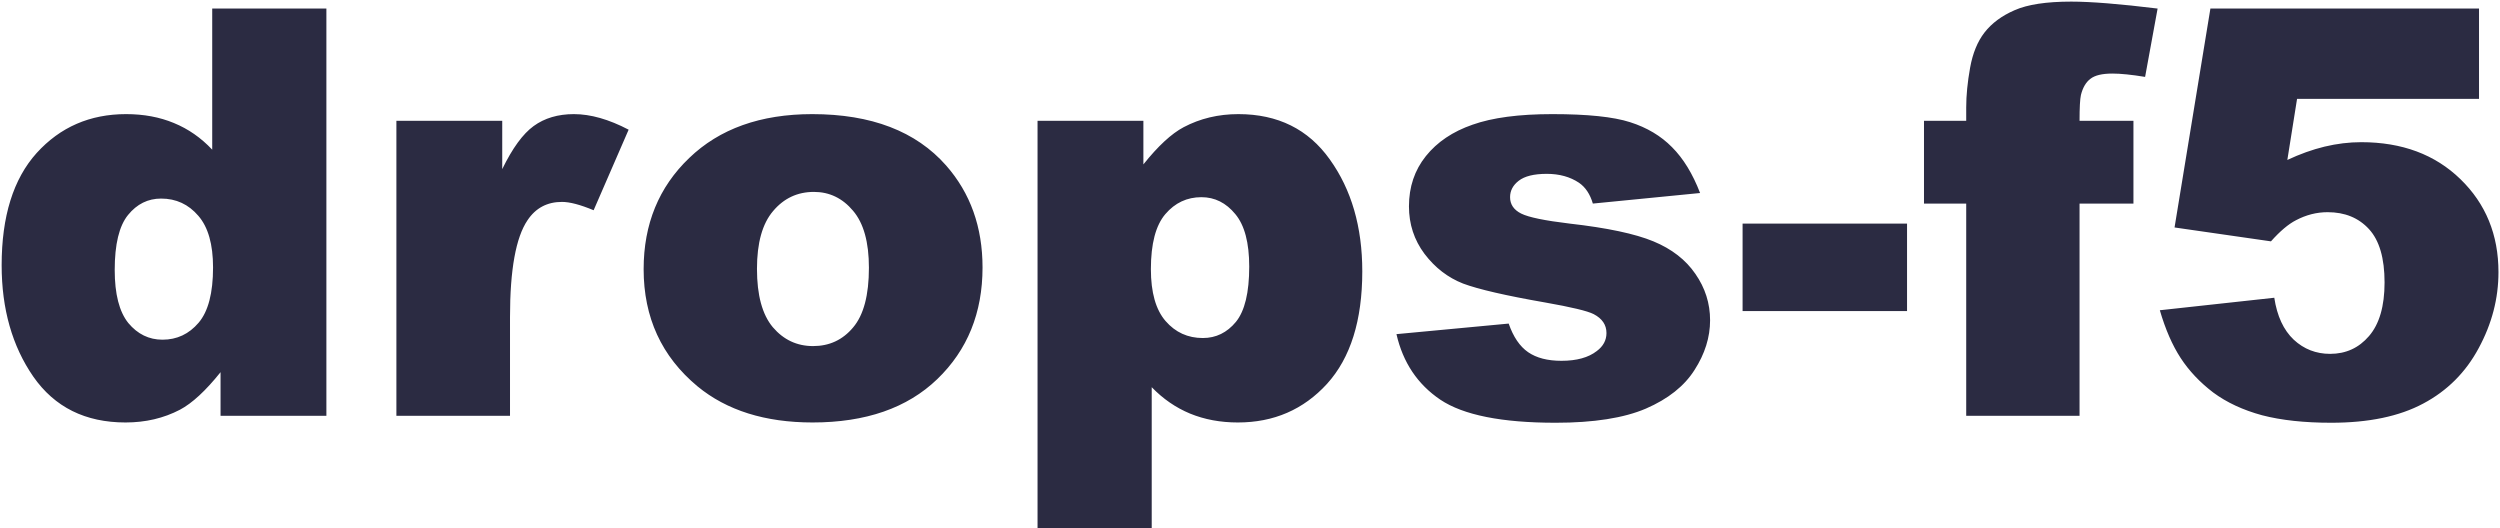 <svg width="1226" height="259" viewBox="0 0 1226 259" fill="none" xmlns="http://www.w3.org/2000/svg">
<path d="M160.062 4.198V203.912H108.158V182.523C100.893 191.605 94.263 197.736 88.269 200.915C80.276 205.092 71.376 207.181 61.567 207.181C41.859 207.181 26.783 199.688 16.339 184.703C5.985 169.718 0.809 151.508 0.809 130.075C0.809 106.098 6.53 87.752 17.974 75.038C29.508 62.323 44.13 55.965 61.84 55.965C70.468 55.965 78.278 57.419 85.272 60.325C92.356 63.231 98.622 67.59 104.071 73.403V4.198H160.062ZM104.48 131.165C104.48 119.812 102.073 111.366 97.26 105.826C92.446 100.195 86.361 97.379 79.005 97.379C72.557 97.379 67.153 100.059 62.794 105.417C58.434 110.775 56.254 119.767 56.254 132.391C56.254 144.197 58.48 152.871 62.93 158.411C67.471 163.86 73.056 166.584 79.686 166.584C86.77 166.584 92.673 163.814 97.396 158.274C102.119 152.734 104.48 143.698 104.48 131.165ZM194.392 59.235H246.296V82.939C251.291 72.676 256.422 65.638 261.69 61.823C267.048 57.918 273.633 55.965 281.443 55.965C289.617 55.965 298.563 58.508 308.281 63.594L291.116 103.101C284.577 100.376 279.4 99.014 275.585 99.014C268.32 99.014 262.689 102.011 258.693 108.005C252.971 116.452 250.11 132.254 250.11 155.414V203.912H194.392V59.235ZM315.637 131.982C315.637 109.913 323.084 91.749 337.979 77.49C352.874 63.14 372.99 55.965 398.329 55.965C427.301 55.965 449.188 64.366 463.992 81.168C475.89 94.7 481.838 111.366 481.838 131.165C481.838 153.416 474.437 171.67 459.633 185.929C444.92 200.097 424.531 207.181 398.465 207.181C375.215 207.181 356.416 201.278 342.066 189.471C324.447 174.849 315.637 155.686 315.637 131.982ZM371.219 131.846C371.219 144.742 373.808 154.278 378.984 160.454C384.252 166.63 390.836 169.718 398.738 169.718C406.73 169.718 413.269 166.675 418.355 160.59C423.532 154.505 426.12 144.742 426.12 131.301C426.12 118.768 423.532 109.458 418.355 103.374C413.178 97.198 406.775 94.11 399.146 94.11C391.063 94.11 384.388 97.243 379.121 103.51C373.853 109.686 371.219 119.131 371.219 131.846ZM508.812 258.949V59.235H560.716V80.623C567.891 71.632 574.475 65.547 580.469 62.368C588.552 58.1 597.498 55.965 607.307 55.965C626.651 55.965 641.591 63.367 652.126 78.171C662.752 92.975 668.065 111.275 668.065 133.072C668.065 157.139 662.298 175.53 650.764 188.245C639.23 200.869 624.653 207.181 607.034 207.181C598.497 207.181 590.687 205.728 583.603 202.822C576.609 199.916 570.343 195.602 564.803 189.88V258.949H508.812ZM564.394 131.982C564.394 143.425 566.801 151.917 571.614 157.457C576.428 162.997 582.513 165.767 589.869 165.767C596.317 165.767 601.721 163.133 606.081 157.866C610.44 152.507 612.62 143.471 612.62 130.756C612.62 119.04 610.349 110.458 605.808 105.008C601.267 99.468 595.727 96.698 589.188 96.698C582.104 96.698 576.201 99.468 571.478 105.008C566.755 110.548 564.394 119.54 564.394 131.982ZM684.822 163.86L739.859 158.683C742.129 165.222 745.308 169.899 749.395 172.715C753.482 175.53 758.931 176.938 765.743 176.938C773.19 176.938 778.957 175.349 783.044 172.17C786.223 169.809 787.812 166.857 787.812 163.315C787.812 159.319 785.723 156.231 781.545 154.051C778.548 152.507 770.602 150.6 757.705 148.33C738.451 144.969 725.055 141.881 717.517 139.066C710.07 136.16 703.758 131.301 698.581 124.489C693.495 117.678 690.952 109.913 690.952 101.194C690.952 91.658 693.722 83.439 699.262 76.536C704.802 69.634 712.431 64.502 722.149 61.142C731.867 57.691 744.899 55.965 761.247 55.965C778.503 55.965 791.218 57.282 799.392 59.916C807.656 62.55 814.513 66.637 819.962 72.177C825.502 77.717 830.089 85.21 833.722 94.655L781.137 99.832C779.774 95.2 777.504 91.794 774.325 89.614C769.966 86.708 764.698 85.255 758.522 85.255C752.256 85.255 747.669 86.39 744.763 88.661C741.948 90.84 740.54 93.519 740.54 96.698C740.54 100.24 742.356 102.919 745.989 104.736C749.622 106.552 757.523 108.187 769.693 109.64C788.13 111.729 801.844 114.635 810.835 118.359C819.826 122.083 826.683 127.396 831.406 134.298C836.219 141.2 838.626 148.784 838.626 157.048C838.626 165.404 836.083 173.532 830.997 181.434C826.002 189.335 818.055 195.647 807.157 200.37C796.349 205.001 781.591 207.317 762.882 207.317C736.453 207.317 717.608 203.548 706.346 196.01C695.175 188.472 688 177.755 684.822 163.86ZM854.565 109.64H935.213V152.553H854.565V109.64ZM1019.81 59.235H1046.24V99.832H1019.81V203.912H964.23V99.832H943.523V59.235H964.23V52.696C964.23 46.792 964.866 40.299 966.138 33.215C967.409 26.131 969.771 20.364 973.222 15.914C976.764 11.373 981.668 7.74 987.935 5.015C994.292 2.2 1003.56 0.792 1015.73 0.792C1025.44 0.792 1039.57 1.927 1058.09 4.198L1051.96 37.71C1045.33 36.621 1039.97 36.076 1035.89 36.076C1030.89 36.076 1027.31 36.938 1025.13 38.664C1022.95 40.299 1021.4 42.933 1020.49 46.565C1020.04 48.563 1019.81 52.787 1019.81 59.235ZM1083.98 4.198H1215.71V48.473H1126.48L1121.71 78.443C1127.89 75.537 1133.97 73.357 1139.97 71.904C1146.05 70.451 1152.05 69.725 1157.95 69.725C1177.93 69.725 1194.14 75.764 1206.58 87.843C1219.03 99.922 1225.25 115.135 1225.25 133.48C1225.25 146.377 1222.02 158.774 1215.58 170.671C1209.22 182.569 1200.14 191.651 1188.33 197.917C1176.61 204.184 1161.58 207.317 1143.24 207.317C1130.07 207.317 1118.76 206.091 1109.32 203.639C1099.96 201.096 1091.97 197.373 1085.34 192.468C1078.8 187.473 1073.49 181.842 1069.4 175.576C1065.31 169.309 1061.91 161.499 1059.18 152.144L1115.31 146.014C1116.67 155.005 1119.85 161.862 1124.85 166.584C1129.84 171.216 1135.79 173.532 1142.69 173.532C1150.41 173.532 1156.77 170.626 1161.76 164.813C1166.85 158.91 1169.39 150.146 1169.39 138.521C1169.39 126.624 1166.85 117.905 1161.76 112.365C1156.68 106.825 1149.91 104.055 1141.47 104.055C1136.11 104.055 1130.93 105.372 1125.94 108.005C1122.21 109.913 1118.13 113.364 1113.68 118.359L1066.4 111.547L1083.98 4.198Z" fill="#2B2B42"/>
</svg>
